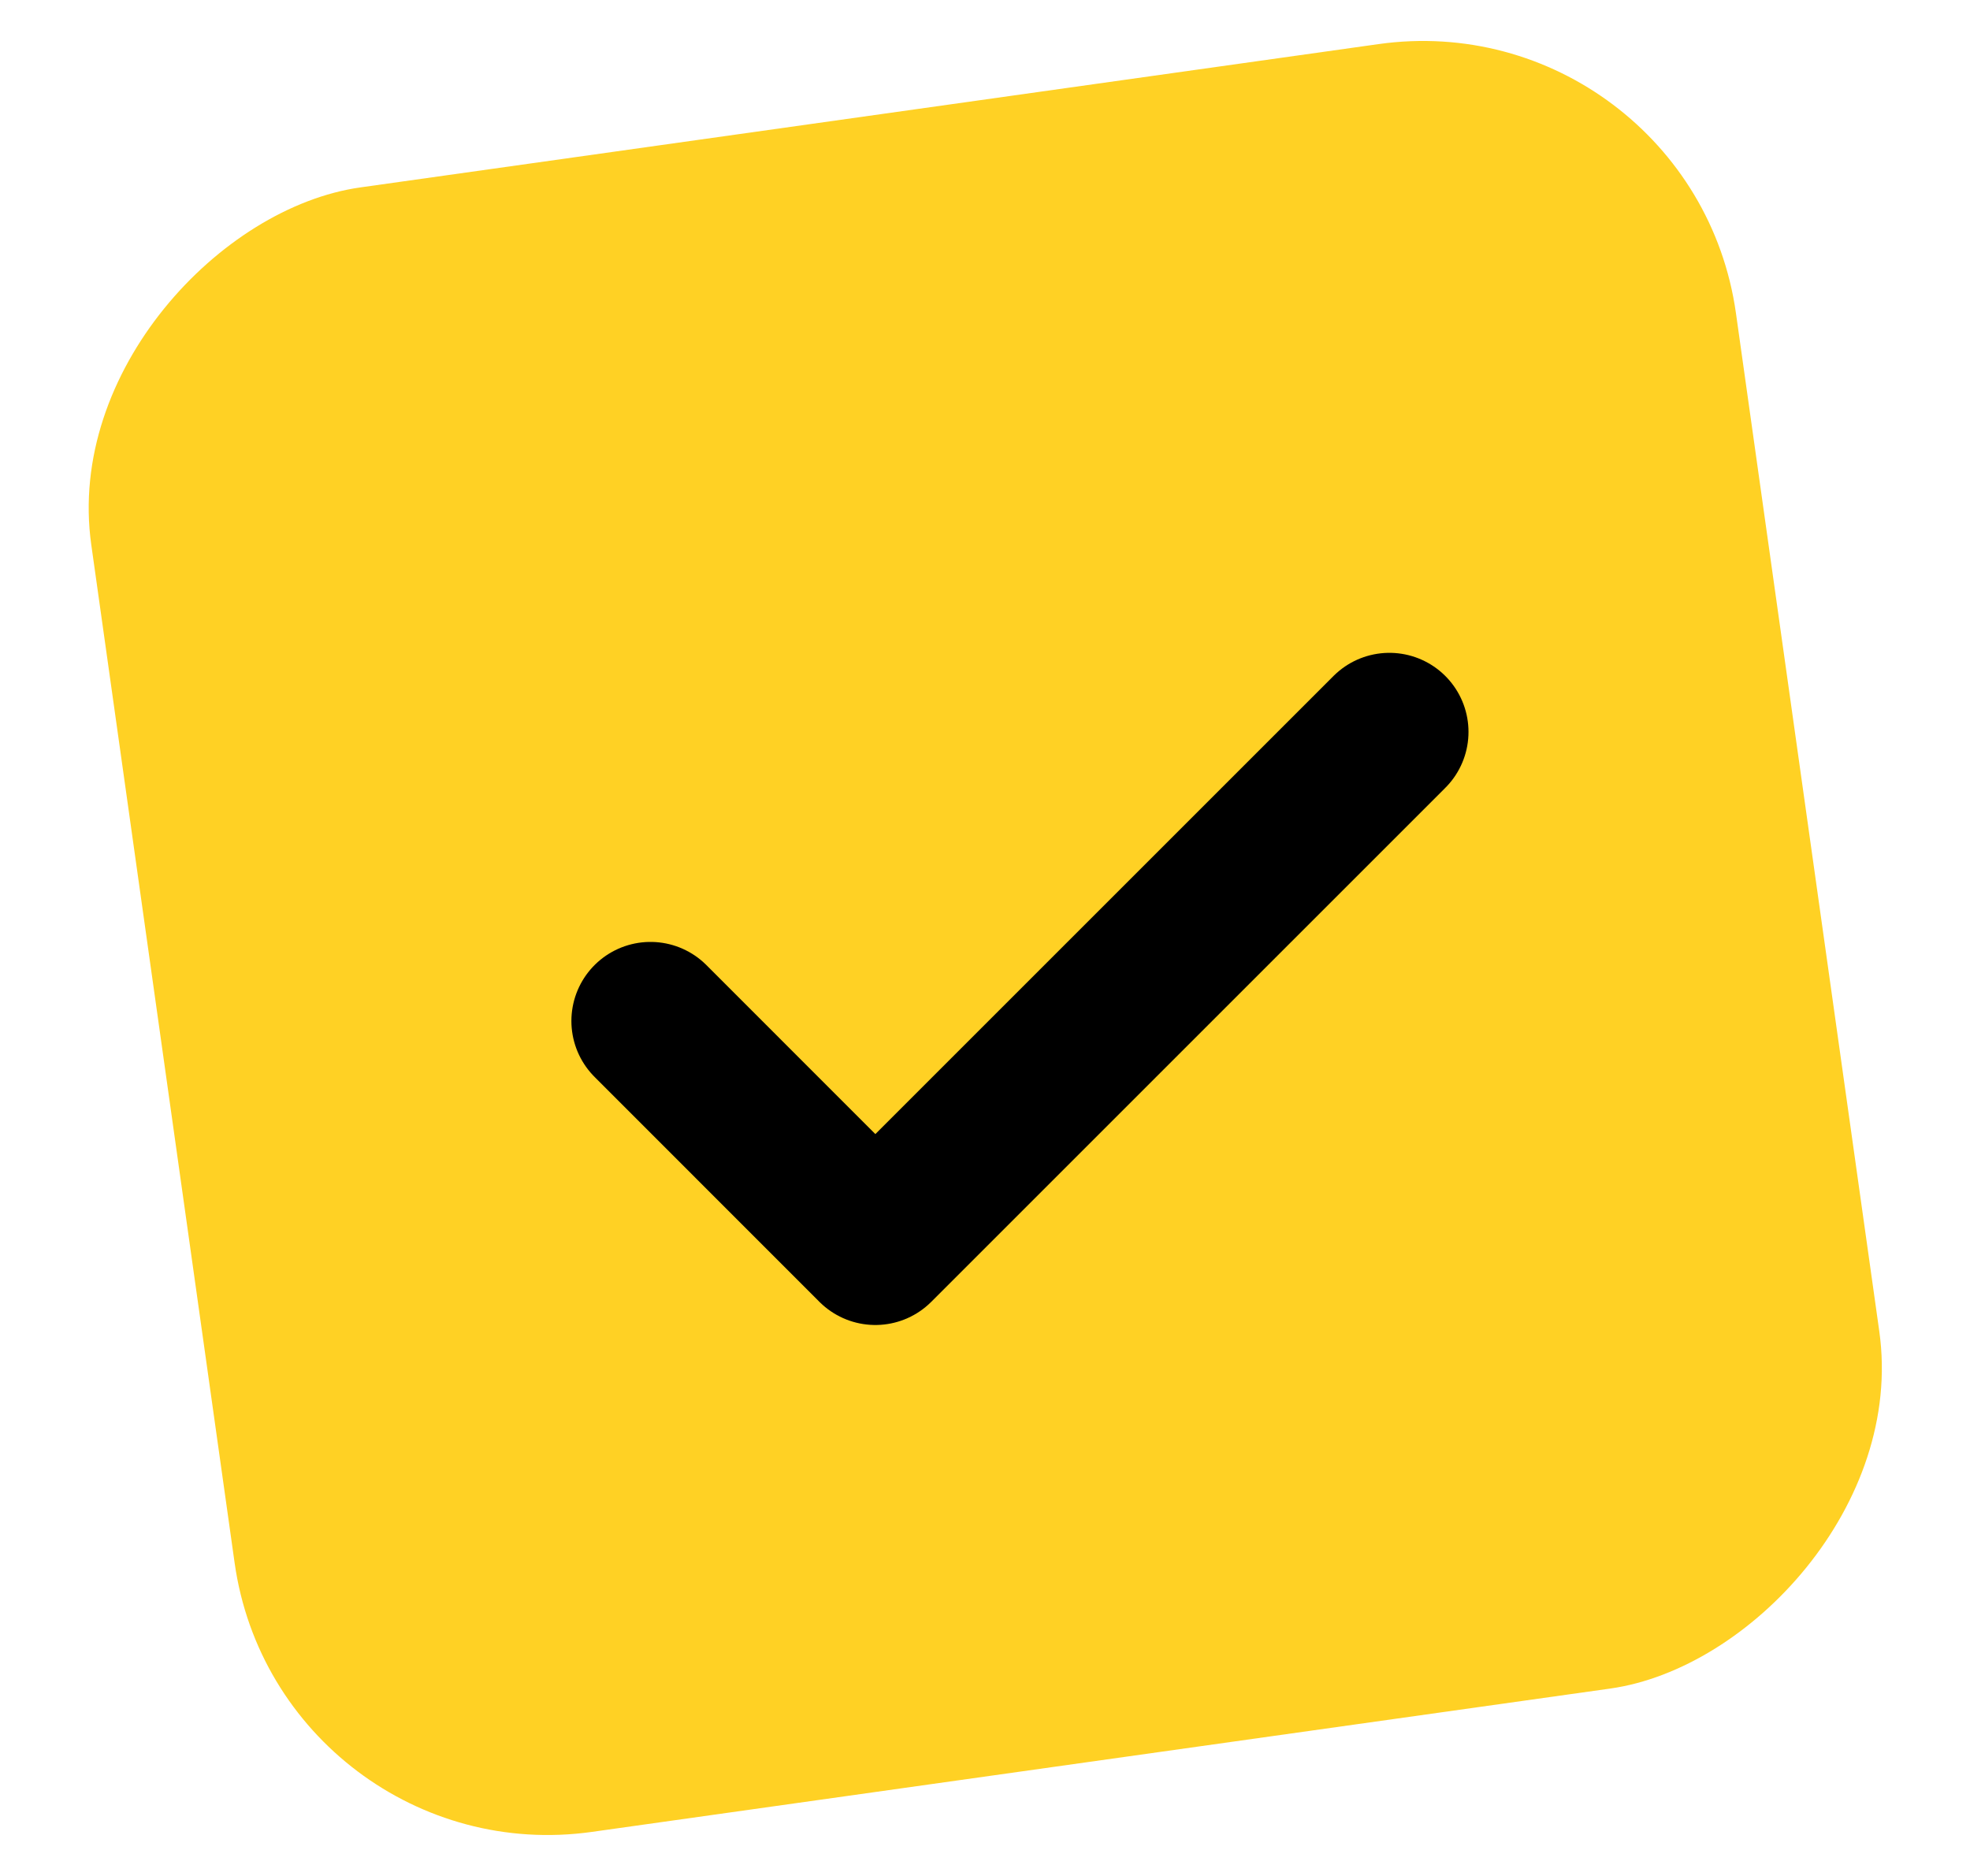 <svg width="21" height="20" viewBox="0 0 21 20" fill="none" xmlns="http://www.w3.org/2000/svg">
<rect x="18.035" width="17.705" height="17.705" rx="3.372" transform="rotate(81.987 18.035 0)" fill="#FFD124"/>
<g clip-path="url(#clip0_1487_10391)">
<path d="M6.934 10.885L9.331 13.283L14.811 7.803" stroke="black" stroke-width="1.686" stroke-linecap="round" stroke-linejoin="round"/>
</g>
<defs>
<clipPath id="clip0_1487_10391">
<rect width="10.96" height="10.96" fill="white" transform="translate(5.219 4.719)"/>
</clipPath>
</defs>
</svg>
